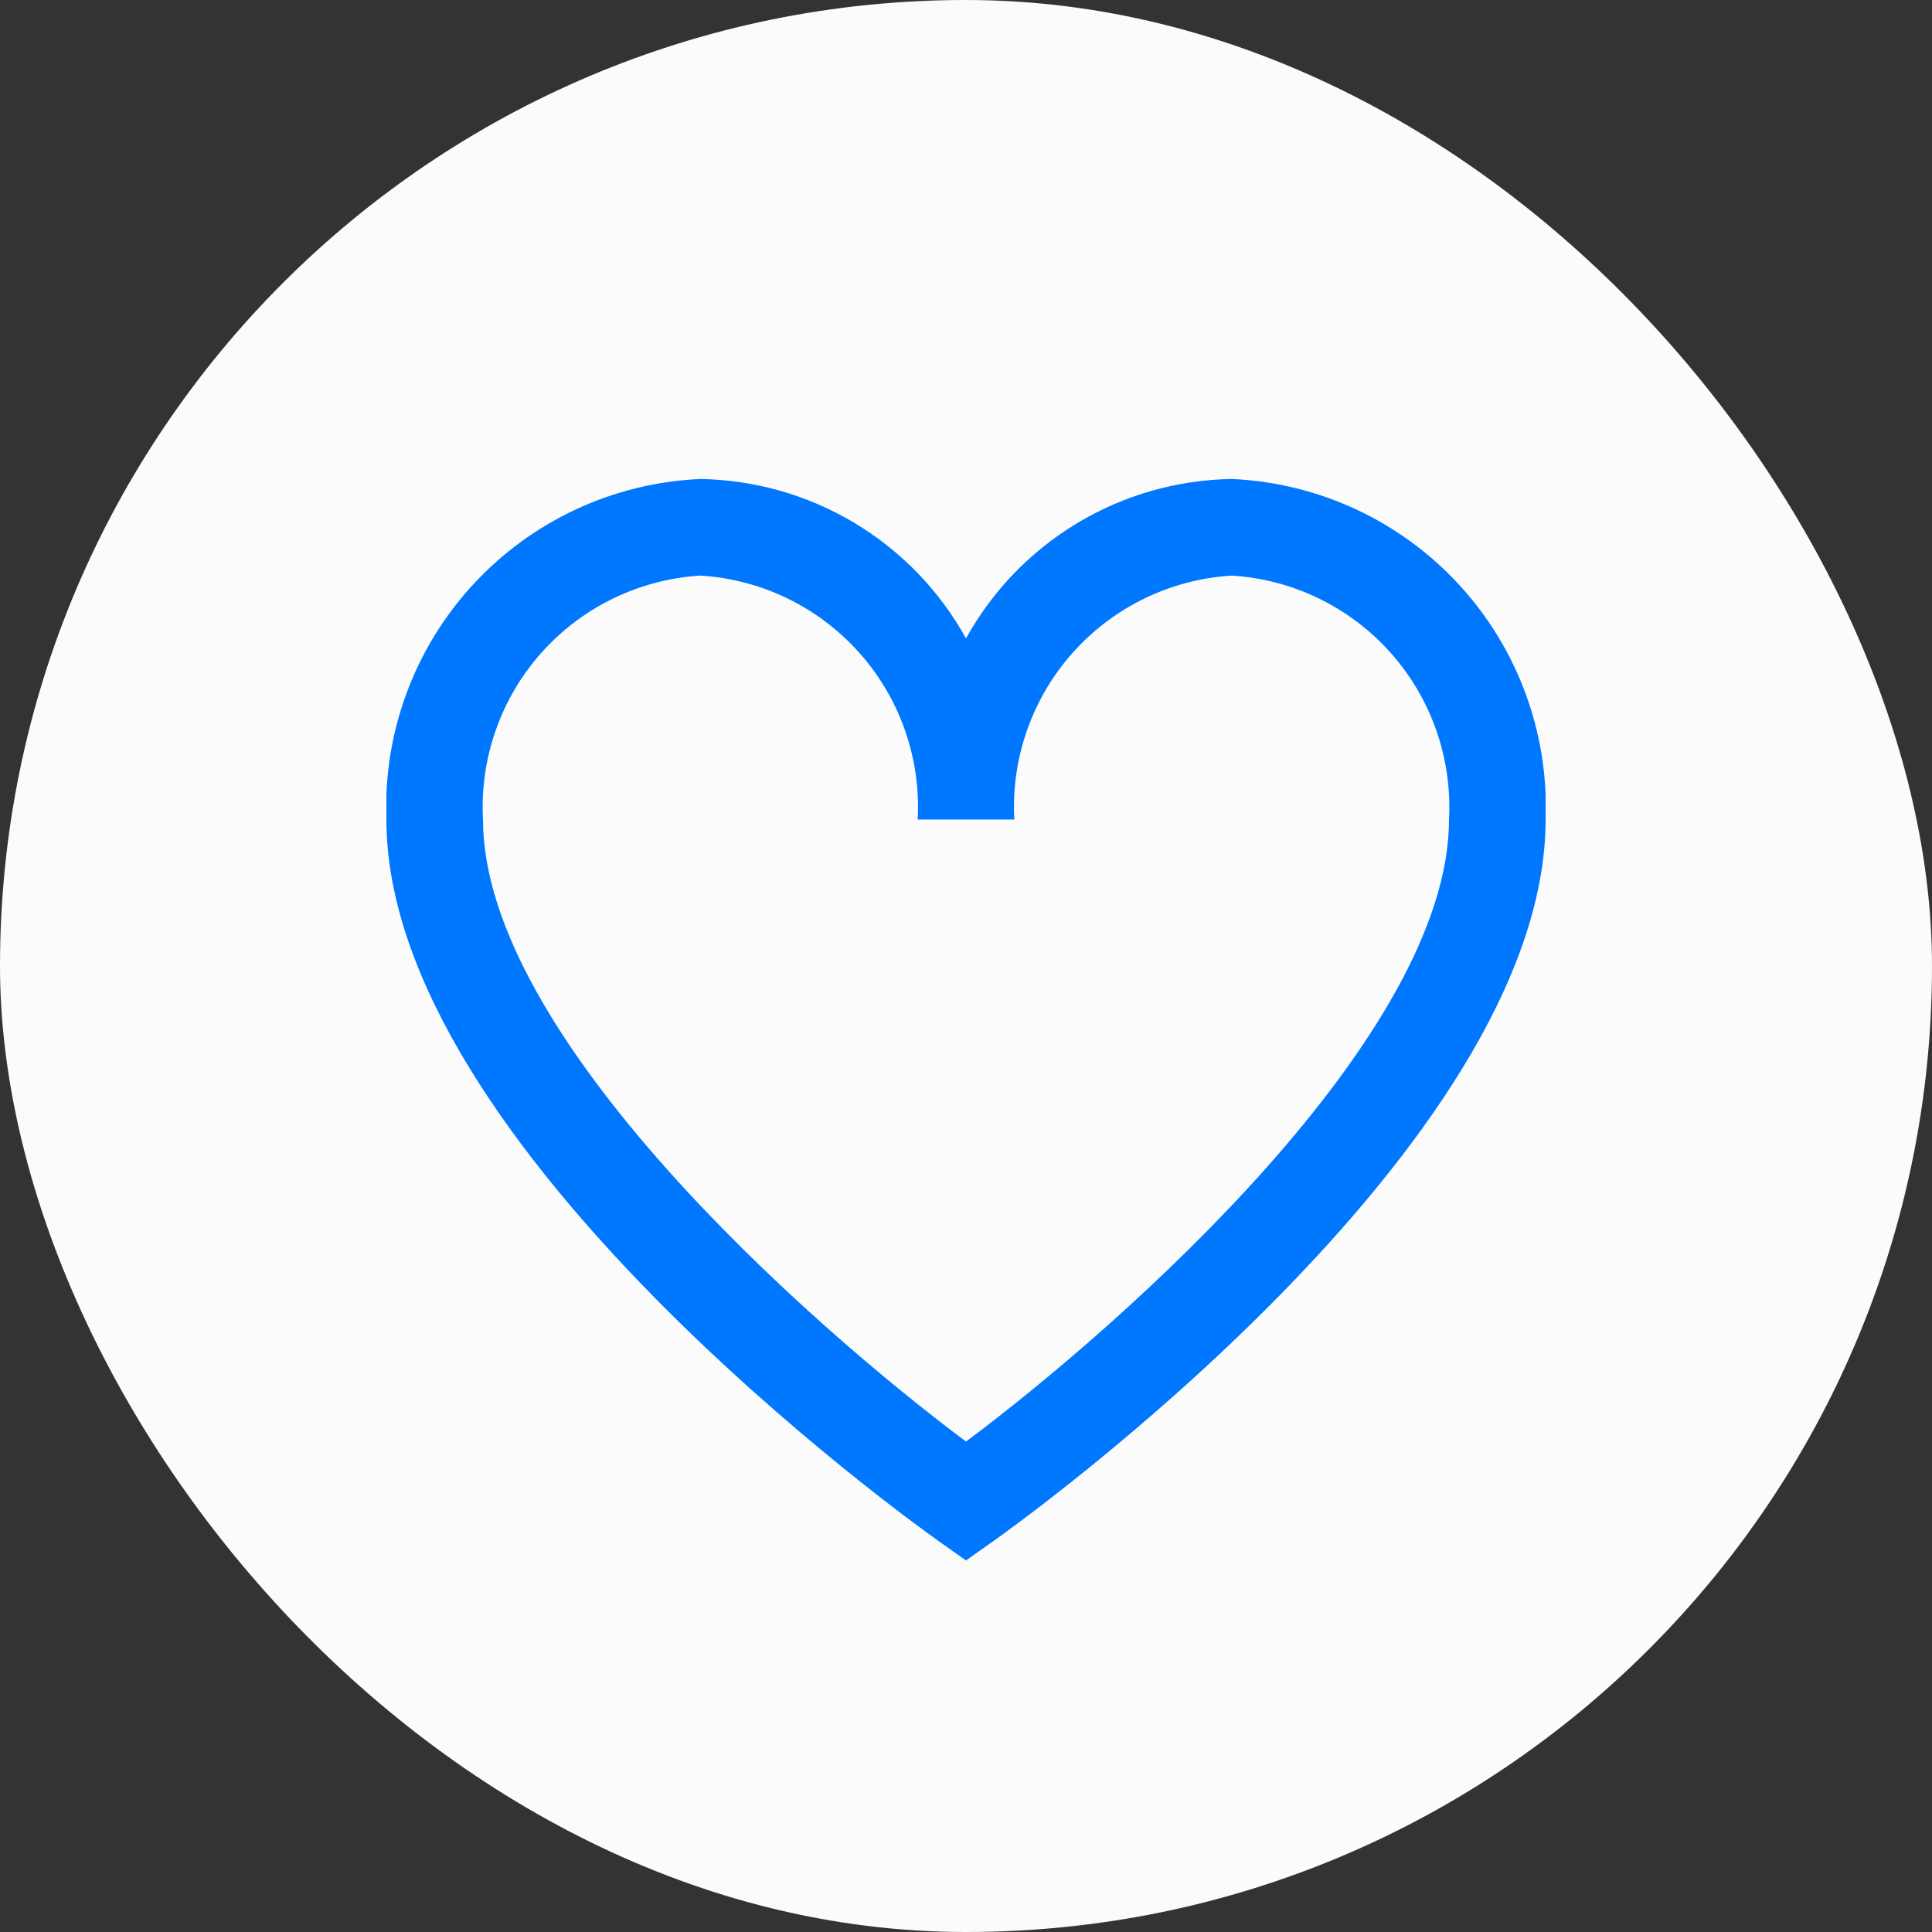 <svg width="40" height="40" viewBox="0 0 40 40" fill="none" xmlns="http://www.w3.org/2000/svg">
<rect x="0" y="0" width="40" height="40" fill="#333333" stroke="none"/>
<rect width="40" height="40" rx="20" fill="#FBFBFB"/>
<g clip-path="url(#clip0_95_1150)">
<path d="M25.5 9.917C24.374 9.935 23.272 10.249 22.307 10.828C21.341 11.408 20.545 12.232 20 13.217C19.455 12.232 18.659 11.408 17.693 10.828C16.727 10.249 15.626 9.935 14.5 9.917C12.705 9.995 11.014 10.78 9.796 12.101C8.578 13.422 7.932 15.171 8 16.967C8 23.742 18.956 31.567 19.422 31.899L20 32.308L20.578 31.899C21.044 31.569 32 23.742 32 16.967C32.068 15.171 31.422 13.422 30.204 12.101C28.986 10.78 27.295 9.995 25.5 9.917ZM20 29.846C16.747 27.416 10 21.446 10 16.967C9.932 15.702 10.366 14.461 11.209 13.515C12.052 12.569 13.235 11.994 14.5 11.917C15.765 11.994 16.948 12.569 17.791 13.515C18.634 14.461 19.068 15.702 19 16.967H21C20.932 15.702 21.366 14.461 22.209 13.515C23.052 12.569 24.235 11.994 25.5 11.917C26.765 11.994 27.948 12.569 28.791 13.515C29.634 14.461 30.068 15.702 30 16.967C30 21.448 23.253 27.416 20 29.846Z" fill="#0077FF"/>
</g>
<defs>
<clipPath id="clip0_95_1150">
<rect width="24" height="24" fill="white" transform="translate(8 9)"/>
</clipPath>
</defs>
</svg>
